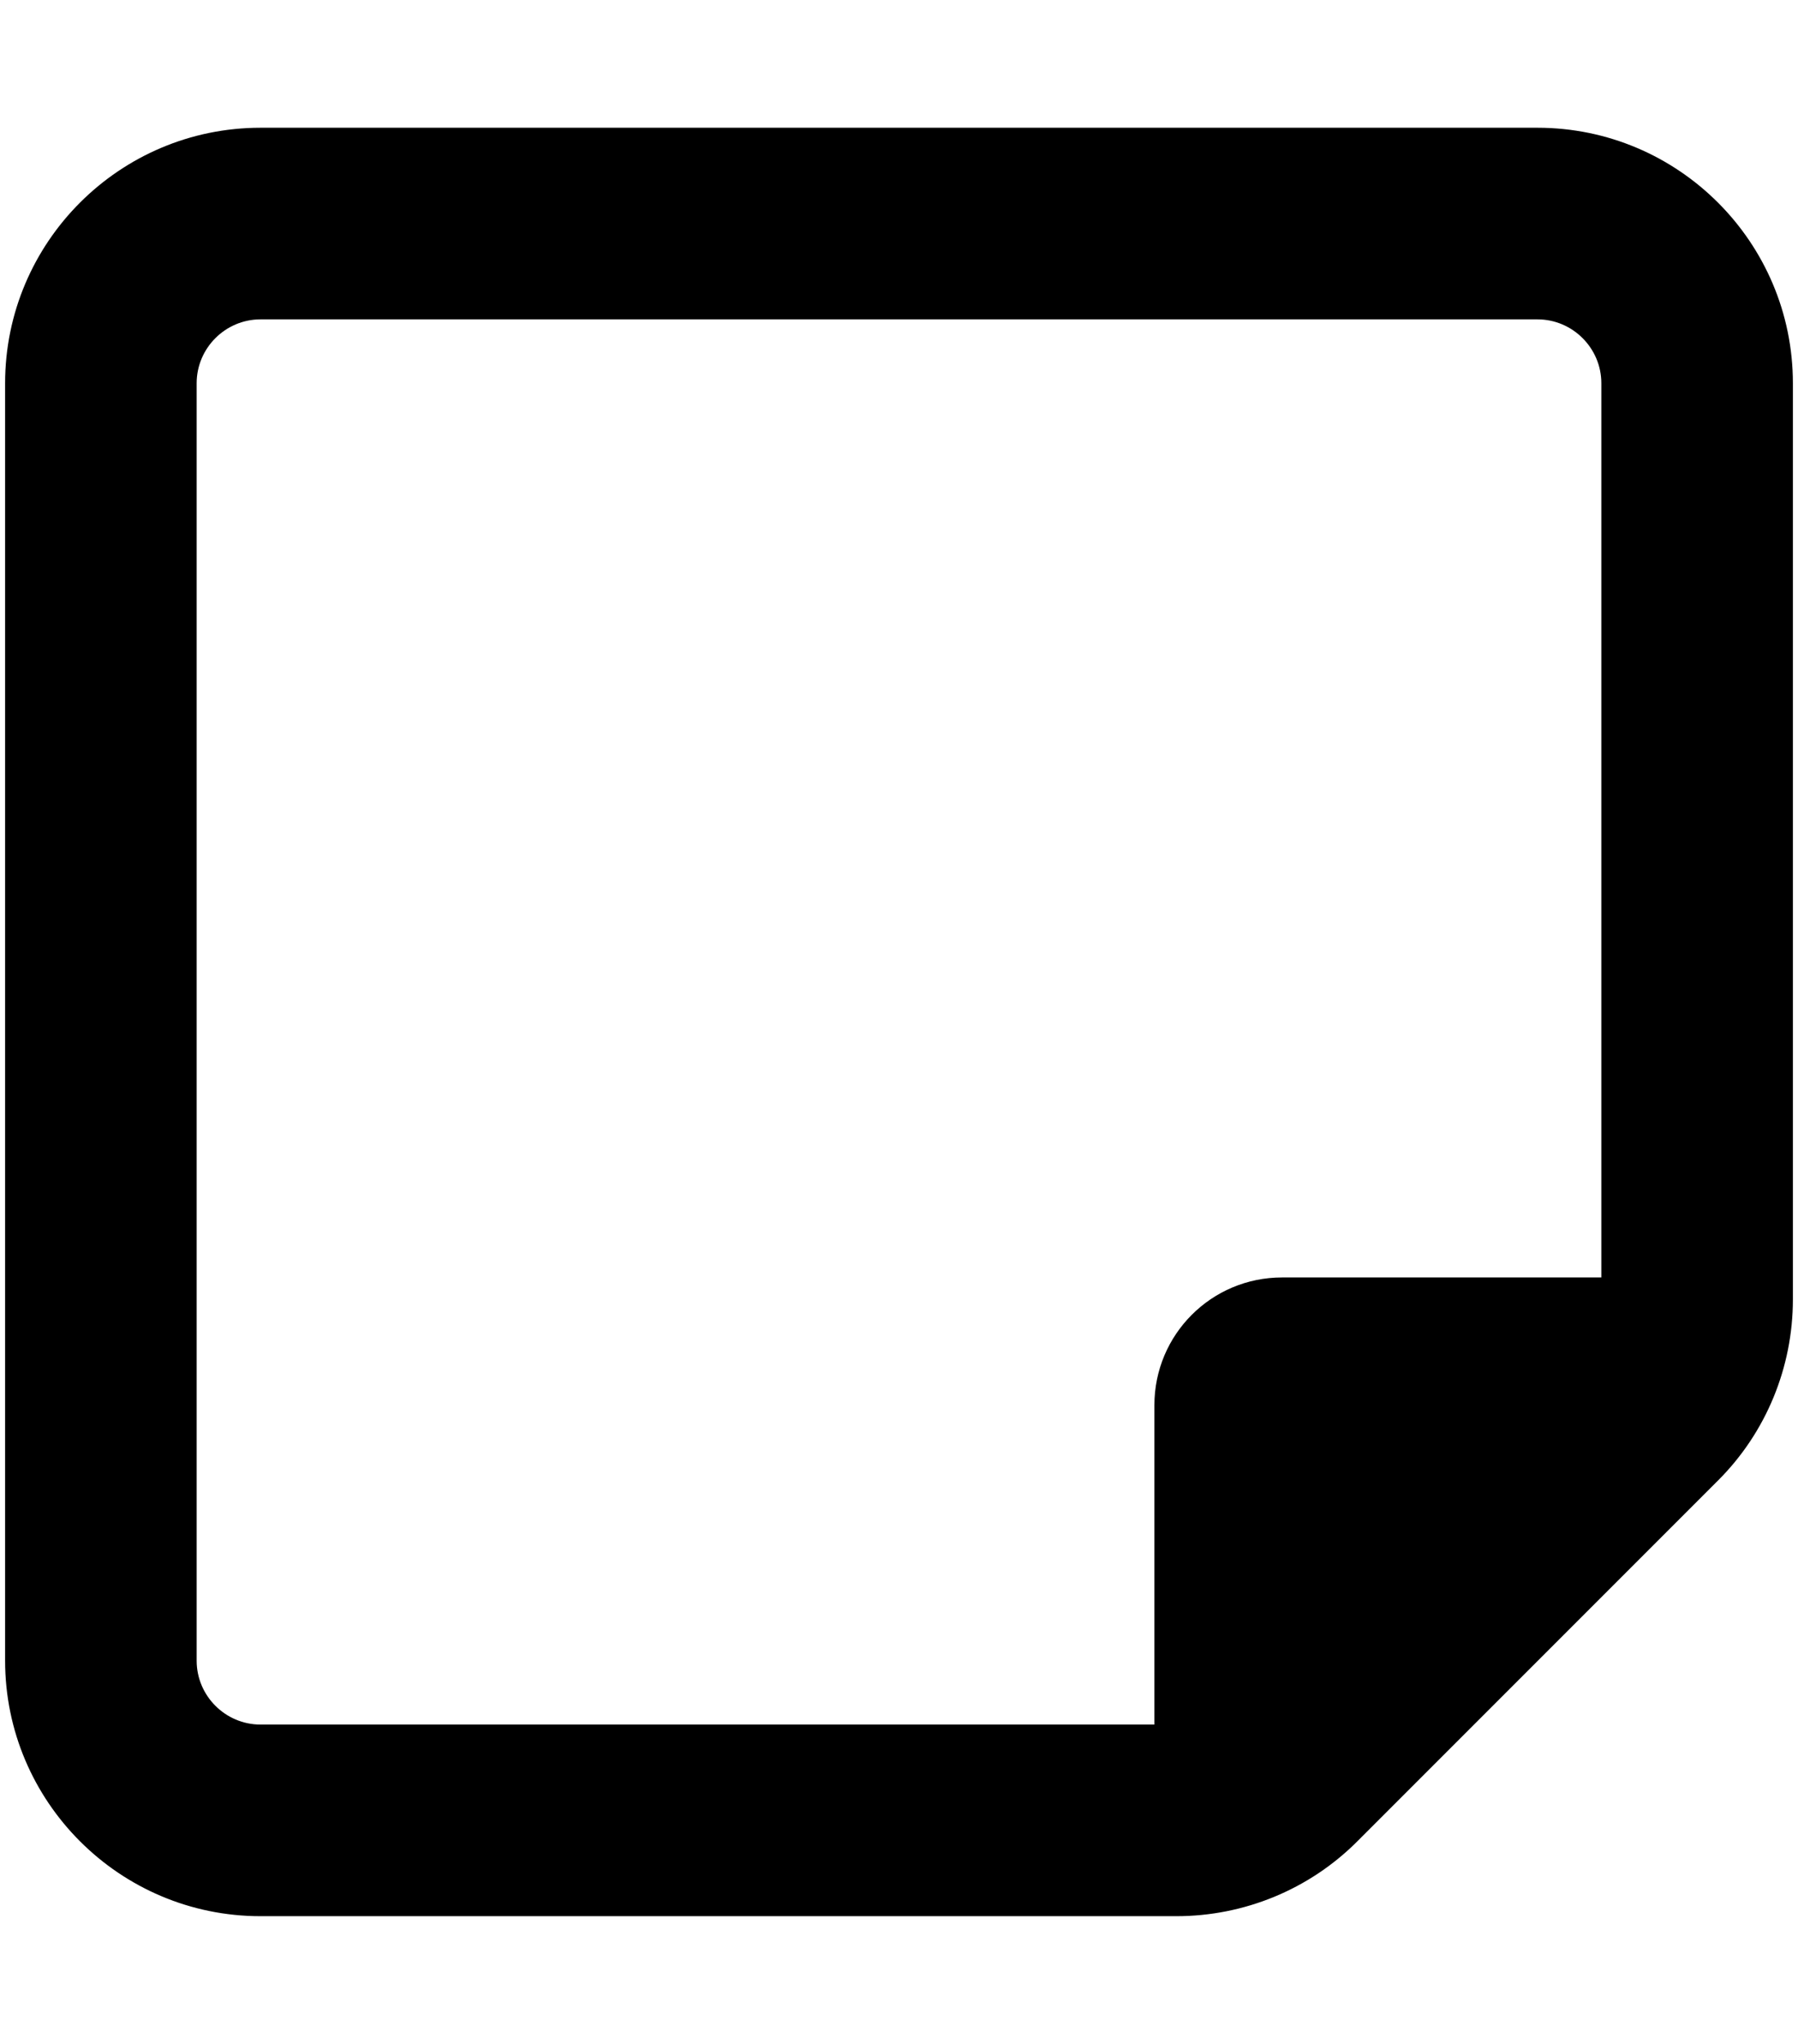 <svg xmlns="http://www.w3.org/2000/svg" width="0.88em" height="1em" viewBox="0 0 448 512"><path fill="currentColor" d="M64 80c-8.8 0-16 7.2-16 16v320c0 8.8 7.2 16 16 16h224v-80c0-17.7 14.3-32 32-32h80V96c0-8.8-7.2-16-16-16zm224 400H64c-35.3 0-64-28.7-64-64V96c0-35.3 28.7-64 64-64h320c35.3 0 64 28.7 64 64v229.5c0 17-6.7 33.3-18.7 45.3l-90.5 90.5c-12 12-28.3 18.7-45.3 18.7z"/></svg>